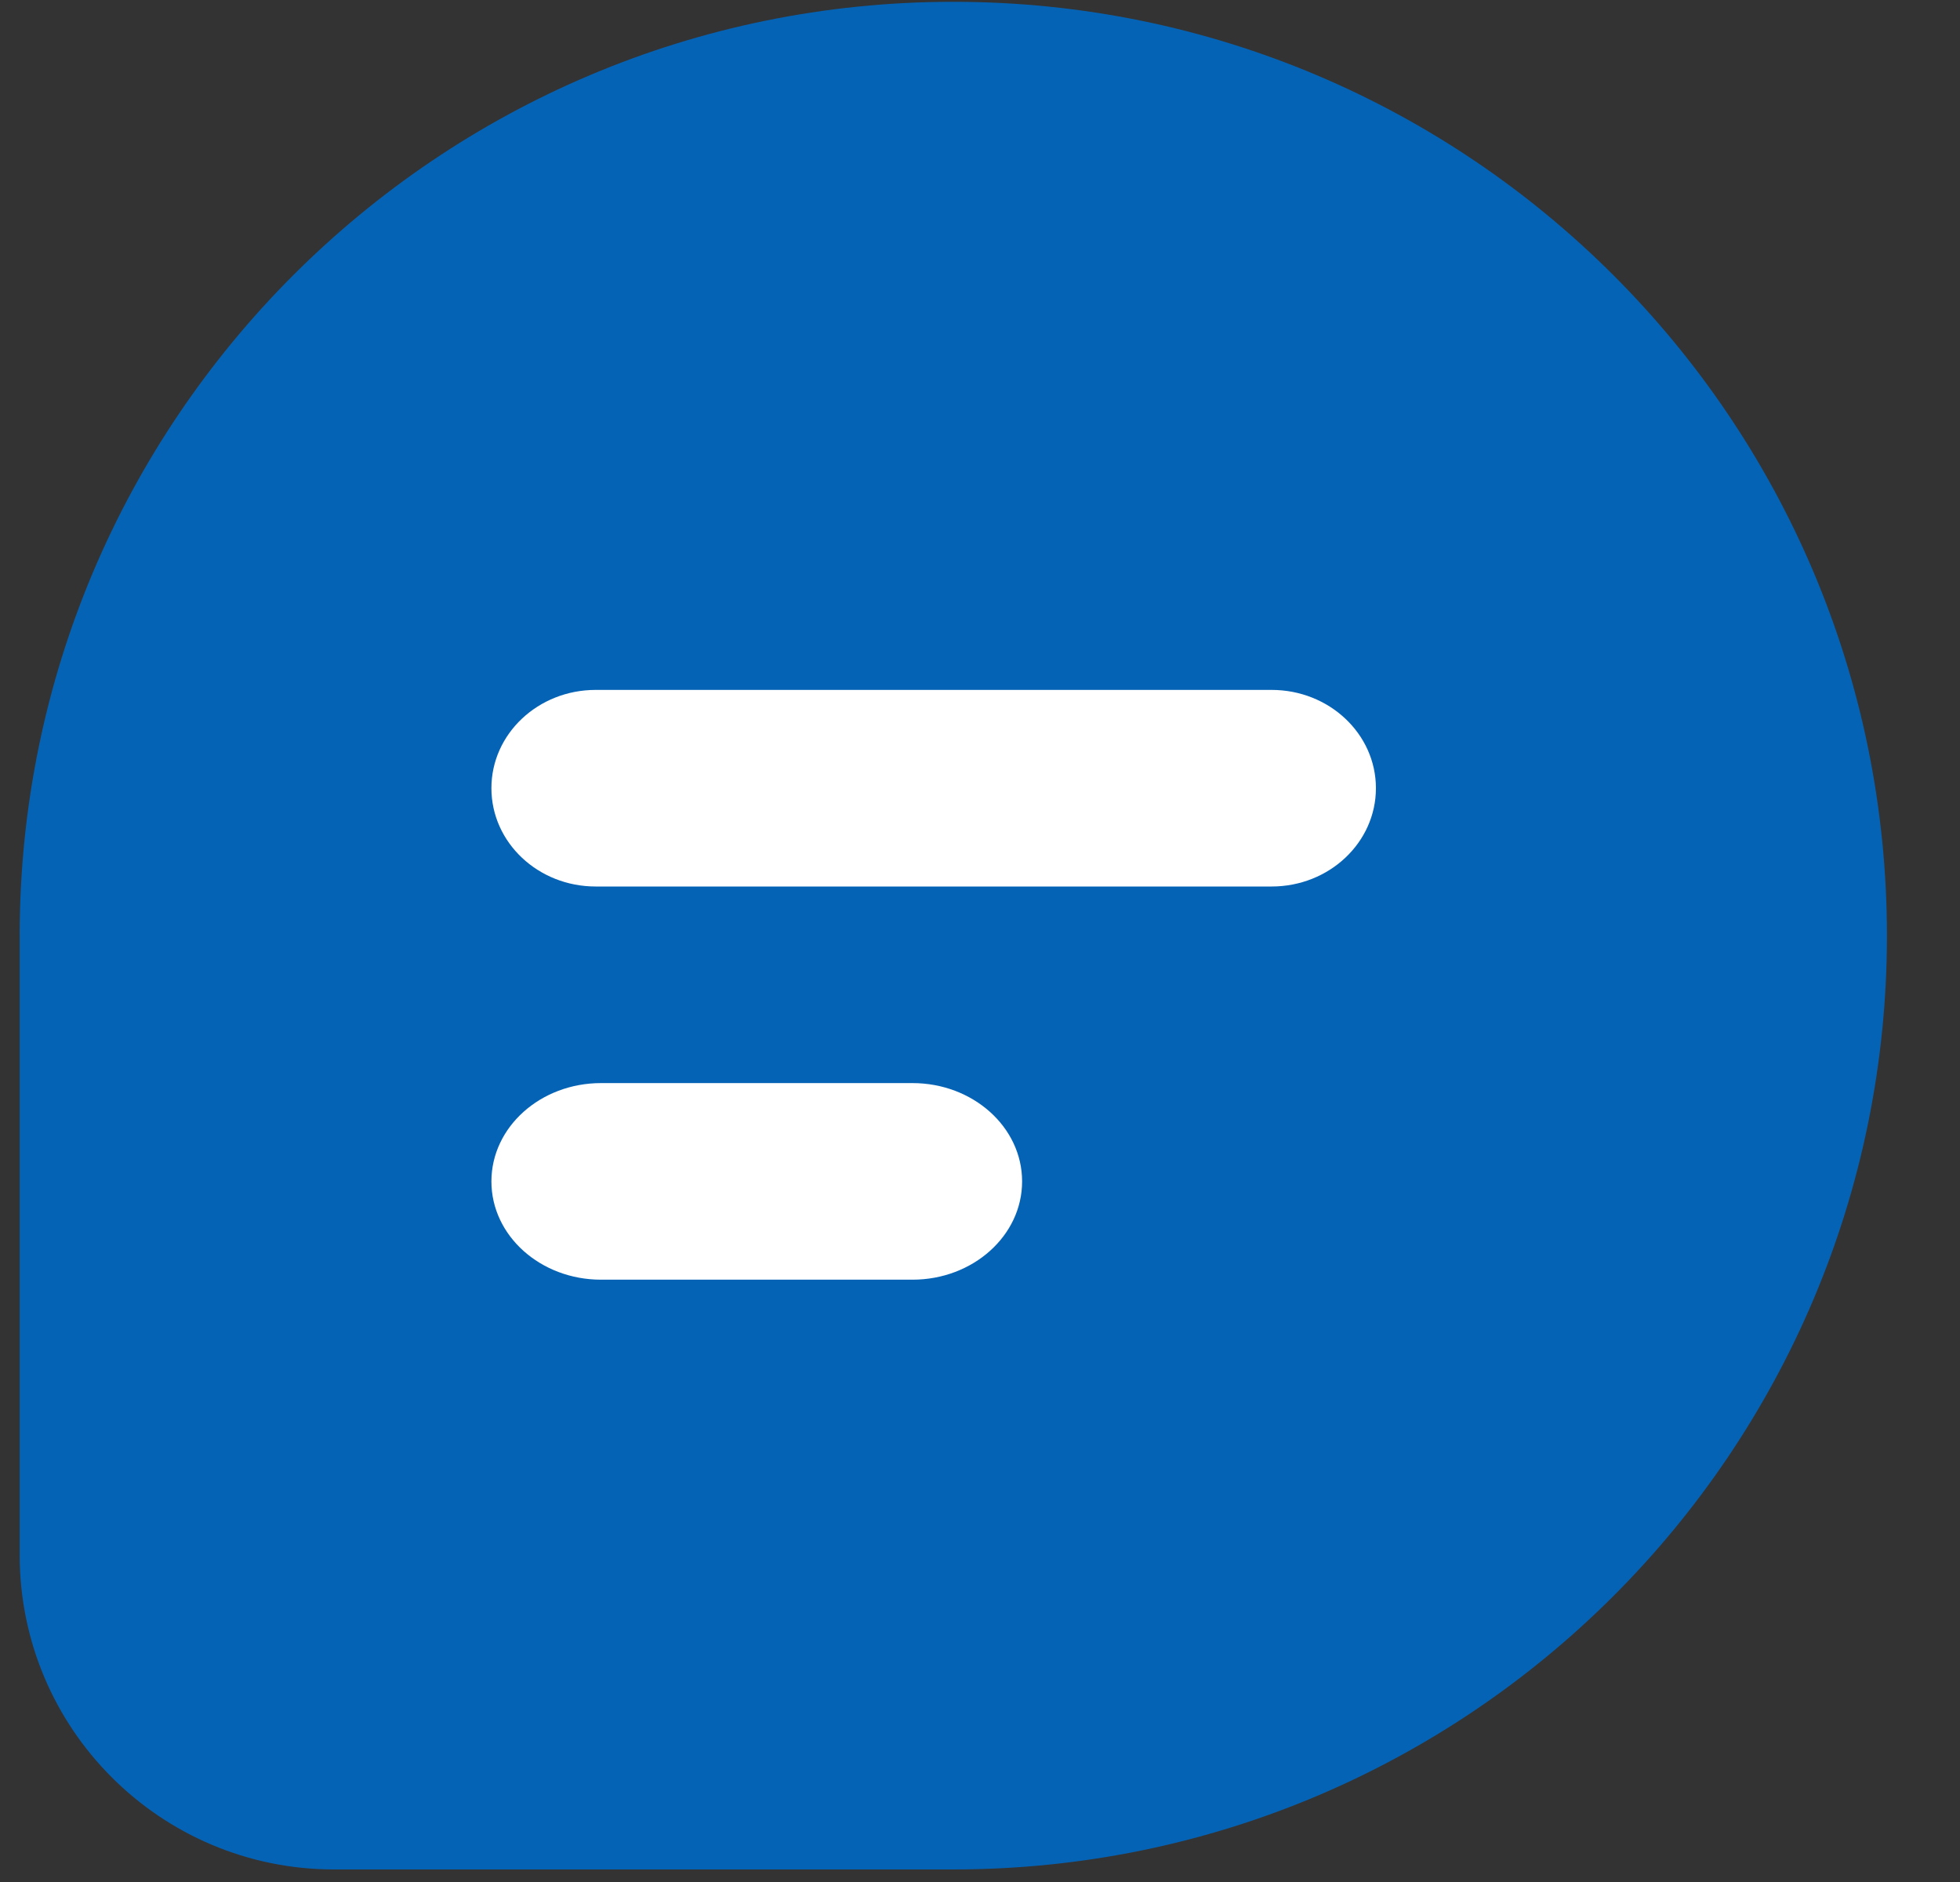 <svg width="25" height="24" viewBox="0 0 25 24" fill="none" xmlns="http://www.w3.org/2000/svg">
<rect x="0" y="0" width="25" height="24" fill="#333333" stroke="none"/>
<path d="M0.251 12.051L0.251 11.975L0.251 11.932C0.251 5.354 5.583 0.023 12.159 0.023C18.737 0.023 24.068 5.354 24.068 11.932C24.068 18.509 18.737 23.84 12.159 23.84C12.114 23.84 12.069 23.84 12.034 23.84L4.262 23.84C2.047 23.84 0.251 22.045 0.251 19.829V12.051L0.251 12.051Z" fill="#0563B6"/>
<path fill-rule="evenodd" clip-rule="evenodd" d="M6.268 10.051C6.268 10.745 6.864 11.305 7.598 11.305H16.22C16.953 11.305 17.55 10.745 17.55 10.051C17.55 9.358 16.953 8.798 16.22 8.798H7.598C6.864 8.798 6.268 9.358 6.268 10.051ZM6.268 15.066C6.268 15.759 6.895 16.319 7.666 16.319H11.639C12.409 16.319 13.037 15.759 13.037 15.066C13.037 14.372 12.409 13.812 11.639 13.812H7.666C6.895 13.812 6.268 14.372 6.268 15.066Z" fill="white"/>
</svg>
